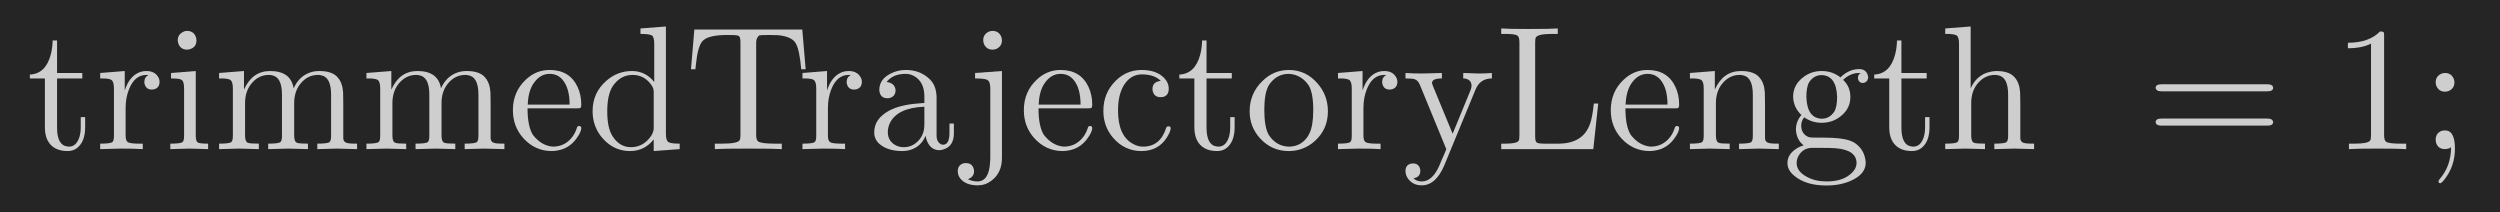 <?xml version="1.0" encoding="UTF-8"?>
<!DOCTYPE svg PUBLIC '-//W3C//DTD SVG 1.0//EN'
          'http://www.w3.org/TR/2001/REC-SVG-20010904/DTD/svg10.dtd'>
<svg xmlns:xlink="http://www.w3.org/1999/xlink" style="fill-opacity:1; color-rendering:auto; color-interpolation:auto; text-rendering:auto; stroke:black; stroke-linecap:square; stroke-miterlimit:10; shape-rendering:auto; stroke-opacity:1; fill:black; stroke-dasharray:none; font-weight:normal; stroke-width:1; font-family:'Dialog'; font-style:normal; stroke-linejoin:miter; font-size:12px; stroke-dashoffset:0; image-rendering:auto;" width="283" height="24" xmlns="http://www.w3.org/2000/svg"
><!--Generated by the Batik Graphics2D SVG Generator--><defs id="genericDefs"
  /><g
  ><g style="fill:rgb(37,37,37); stroke:rgb(37,37,37);"
    ><rect x="0" width="283" height="24" y="0" style="stroke:none;"
    /></g
    ><g transform="scale(20,20) translate(0.15,0.844) scale(0.01,0.01)" style="font-size:100px; fill:rgb(206,206,206); text-rendering:geometricPrecision; image-rendering:optimizeQuality; color-rendering:optimizeQuality; font-family:'jlm_cmr10'; stroke:rgb(206,206,206); color-interpolation:linearRGB;"
    ><path style="stroke:none;" d="M17.297 -40 L17.297 -40 L17.297 -12.203 Q17.297 -2.203 23.094 -1.5 Q23.5 -1.406 24 -1.406 Q28.297 -1.406 30 -7 Q30.703 -9.406 30.703 -12.594 L30.703 -18.094 L33.203 -18.094 L33.203 -12.406 Q33.203 -4.203 28.594 -0.594 Q26.406 1.094 23.297 1.094 Q14.906 1.094 11.797 -5.203 Q10.406 -8.203 10.406 -12.406 L10.406 -40 L1.906 -40 L1.906 -42.203 Q10.797 -42.594 13.703 -53.406 Q14.703 -57.203 14.797 -61.5 L17.297 -61.5 L17.297 -43.094 L31.594 -43.094 L31.594 -40 L17.297 -40 Z"
    /></g
    ><g transform="matrix(20,0,0,20,0,0) translate(0.539,0.844) scale(0.01,0.01)" style="font-size:100px; fill:rgb(206,206,206); text-rendering:geometricPrecision; image-rendering:optimizeQuality; color-rendering:optimizeQuality; font-family:'jlm_cmr10'; stroke:rgb(206,206,206); color-interpolation:linearRGB;"
    ><path style="stroke:none;" d="M17.203 -7.797 Q17.203 -4.703 18.406 -4 L18.406 -4 L18.5 -3.906 Q19.906 -3.094 24.797 -3.094 L26.906 -3.094 L26.906 0 Q22.906 -0.297 14.203 -0.297 Q14.5 -0.297 2.797 0 L2.797 -3.094 Q8.703 -3.094 9.703 -4 L9.906 -4.203 Q10.594 -5 10.594 -7.594 L10.594 -34.406 Q10.594 -38.297 9.094 -39.203 Q7.906 -39.906 4.797 -40 L2.797 -40 L2.797 -43.094 L16.703 -44.203 L16.703 -33.203 Q19.406 -41.594 25.594 -43.703 Q27.203 -44.203 29 -44.203 Q33.703 -44.203 35.703 -40.703 Q36.406 -39.5 36.406 -38.094 Q36.406 -34.594 33.094 -33.797 Q32.594 -33.703 32.094 -33.703 Q29 -33.703 28.094 -36.406 Q27.797 -37.094 27.797 -38 Q27.797 -40.703 30.094 -41.906 Q29.906 -42 29 -42 Q22.297 -42 19.094 -33.797 Q17.203 -29.094 17.203 -23.203 L17.203 -7.797 Z"
    /></g
    ><g transform="matrix(20,0,0,20,0,0) translate(0.931,0.844) scale(0.01,0.01)" style="font-size:100px; fill:rgb(206,206,206); text-rendering:geometricPrecision; image-rendering:optimizeQuality; color-rendering:optimizeQuality; font-family:'jlm_cmr10'; stroke:rgb(206,206,206); color-interpolation:linearRGB;"
    ><path style="stroke:none;" d="M17.703 -44.203 L17.703 -44.203 L17.703 -7.5 Q17.703 -4.406 18.906 -3.703 L18.906 -3.703 Q20.094 -3.094 24.703 -3.094 L24.703 0 Q14.5 -0.297 14.297 -0.297 Q12.906 -0.297 3.297 0 L3.297 -3.094 Q9.203 -3.094 10.203 -4 L10.406 -4.203 Q11.094 -5 11.094 -7.594 L11.094 -34.5 Q11.094 -38.5 9.5 -39.297 L9.406 -39.297 L9.406 -39.297 L9.297 -39.406 L9.297 -39.406 Q8 -40 3.703 -40 L3.703 -43.094 L17.703 -44.203 ZM18.094 -61.594 Q18.094 -57.906 14.797 -56.703 Q13.797 -56.297 12.797 -56.297 Q9.297 -56.297 7.906 -59.5 L7.906 -59.594 Q7.5 -60.594 7.5 -61.594 Q7.5 -64.703 10.297 -66.203 Q11.406 -66.906 12.797 -66.906 Q16.203 -66.906 17.594 -63.906 Q18.094 -62.797 18.094 -61.594 Z"
    /></g
    ><g transform="matrix(20,0,0,20,0,0) translate(1.208,0.844) scale(0.01,0.01)" style="font-size:100px; fill:rgb(206,206,206); text-rendering:geometricPrecision; image-rendering:optimizeQuality; color-rendering:optimizeQuality; font-family:'jlm_cmr10'; stroke:rgb(206,206,206); color-interpolation:linearRGB;"
    ><path style="stroke:none;" d="M11 -34.406 Q11 -38.297 9.5 -39.203 Q8.297 -39.906 5.203 -40 L3.203 -40 L3.203 -43.094 L17.297 -44.203 L17.297 -33.703 Q22 -44.203 32.094 -44.203 Q43.797 -44.203 45.406 -34.406 Q48.406 -41.203 54.797 -43.406 Q57.203 -44.203 59.906 -44.203 Q67.406 -44.203 70.406 -40.5 Q73.094 -37.406 73.406 -32 Q73.5 -30.094 73.5 -25.203 L73.5 -6.094 Q73.594 -3.703 76.406 -3.297 Q77.594 -3.094 81.297 -3.094 L81.297 0 Q71.094 -0.297 70.094 -0.297 Q69.297 -0.297 58.797 0 L58.797 -3.094 Q64.703 -3.094 65.703 -4 L65.906 -4.203 Q66.594 -5 66.594 -7.594 L66.594 -30.906 Q66.594 -40.797 60.906 -41.797 Q60.094 -42 59.203 -42 Q53.094 -42 49 -36.703 Q45.703 -32.406 45.703 -26 L45.703 -7.594 Q45.703 -4.203 47.297 -3.594 Q48.406 -3.094 53.5 -3.094 L53.5 0 Q43.297 -0.297 42.297 -0.297 Q41.5 -0.297 31 0 L31 -3.094 Q36.906 -3.094 37.906 -4 L38.094 -4.203 Q38.797 -5 38.797 -7.594 L38.797 -30.906 Q38.797 -40.797 33.094 -41.797 Q32.297 -42 31.406 -42 Q25.297 -42 21.203 -36.703 Q17.906 -32.406 17.906 -26 L17.906 -7.594 Q17.906 -4.203 19.5 -3.594 Q20.594 -3.094 25.703 -3.094 L25.703 0 Q15.5 -0.297 14.5 -0.297 Q13.703 -0.297 3.203 0 L3.203 -3.094 Q9.094 -3.094 10.094 -4 L10.297 -4.203 Q11 -5 11 -7.594 L11 -34.406 Z"
    /></g
    ><g transform="matrix(20,0,0,20,0,0) translate(2.042,0.844) scale(0.01,0.01)" style="font-size:100px; fill:rgb(206,206,206); text-rendering:geometricPrecision; image-rendering:optimizeQuality; color-rendering:optimizeQuality; font-family:'jlm_cmr10'; stroke:rgb(206,206,206); color-interpolation:linearRGB;"
    ><path style="stroke:none;" d="M11 -34.406 Q11 -38.297 9.5 -39.203 Q8.297 -39.906 5.203 -40 L3.203 -40 L3.203 -43.094 L17.297 -44.203 L17.297 -33.703 Q22 -44.203 32.094 -44.203 Q43.797 -44.203 45.406 -34.406 Q48.406 -41.203 54.797 -43.406 Q57.203 -44.203 59.906 -44.203 Q67.406 -44.203 70.406 -40.5 Q73.094 -37.406 73.406 -32 Q73.5 -30.094 73.5 -25.203 L73.5 -6.094 Q73.594 -3.703 76.406 -3.297 Q77.594 -3.094 81.297 -3.094 L81.297 0 Q71.094 -0.297 70.094 -0.297 Q69.297 -0.297 58.797 0 L58.797 -3.094 Q64.703 -3.094 65.703 -4 L65.906 -4.203 Q66.594 -5 66.594 -7.594 L66.594 -30.906 Q66.594 -40.797 60.906 -41.797 Q60.094 -42 59.203 -42 Q53.094 -42 49 -36.703 Q45.703 -32.406 45.703 -26 L45.703 -7.594 Q45.703 -4.203 47.297 -3.594 Q48.406 -3.094 53.5 -3.094 L53.5 0 Q43.297 -0.297 42.297 -0.297 Q41.5 -0.297 31 0 L31 -3.094 Q36.906 -3.094 37.906 -4 L38.094 -4.203 Q38.797 -5 38.797 -7.594 L38.797 -30.906 Q38.797 -40.797 33.094 -41.797 Q32.297 -42 31.406 -42 Q25.297 -42 21.203 -36.703 Q17.906 -32.406 17.906 -26 L17.906 -7.594 Q17.906 -4.203 19.5 -3.594 Q20.594 -3.094 25.703 -3.094 L25.703 0 Q15.5 -0.297 14.5 -0.297 Q13.703 -0.297 3.203 0 L3.203 -3.094 Q9.094 -3.094 10.094 -4 L10.297 -4.203 Q11 -5 11 -7.594 L11 -34.406 Z"
    /></g
    ><g transform="matrix(20,0,0,20,0,0) translate(2.875,0.844) scale(0.01,0.01)" style="font-size:100px; fill:rgb(206,206,206); text-rendering:geometricPrecision; image-rendering:optimizeQuality; color-rendering:optimizeQuality; font-family:'jlm_cmr10'; stroke:rgb(206,206,206); color-interpolation:linearRGB;"
    ><path style="stroke:none;" d="M39 -23.094 L39 -23.094 L11.094 -23.094 Q11.094 -12.906 14.094 -8.094 Q18.906 -1.906 25.406 -1.406 Q32.297 -1.406 36.5 -7 Q38 -9 38.906 -11.703 Q39.203 -13.094 40.203 -13.094 Q41.5 -13.094 41.5 -11.906 Q41.5 -9.703 38.703 -5.906 Q34.594 -0.297 27.906 0.797 Q26.406 1.094 24.797 1.094 Q15.406 1.094 8.797 -6.094 Q2.797 -12.703 2.797 -22 Q2.797 -32.406 10 -39.203 Q15.797 -44.797 23.594 -44.797 Q34.906 -44.797 39.406 -35.203 Q41.5 -30.703 41.5 -25.203 Q41.5 -23.5 40.797 -23.203 Q40.5 -23.094 39 -23.094 ZM11.203 -25.203 L11.203 -25.203 L34.906 -25.203 Q34.906 -34.703 30.703 -39.5 Q27.906 -42.594 23.594 -42.594 Q18.5 -42.594 15 -37.906 Q11.5 -33.406 11.203 -25.203 Z"
    /></g
    ><g transform="matrix(20,0,0,20,0,0) translate(3.32,0.844) scale(0.01,0.01)" style="font-size:100px; fill:rgb(206,206,206); text-rendering:geometricPrecision; image-rendering:optimizeQuality; color-rendering:optimizeQuality; font-family:'jlm_cmr10'; stroke:rgb(206,206,206); color-interpolation:linearRGB;"
    ><path style="stroke:none;" d="M38 -5.5 Q32.797 1.094 24.594 1.094 Q15.406 1.094 9 -6.203 Q3.406 -12.703 3.406 -21.5 Q3.406 -31.906 11.203 -38.703 Q17.5 -44.203 25.703 -44.203 Q33.297 -44.203 38.297 -38 L38.297 -59.594 Q38.297 -63.5 36.906 -64.406 L36.797 -64.406 Q35.5 -65.203 30.5 -65.203 L30.5 -68.297 L44.906 -69.406 L44.906 -8.703 Q44.906 -4.797 46.406 -3.906 L46.5 -3.906 Q47.906 -3.094 52.703 -3.094 L52.703 0 L38 1.094 L38 -5.5 ZM38 -32.297 Q38 -34.297 37.094 -35.594 L36.906 -36 Q32.797 -42 26.094 -42 Q19.094 -42 14.797 -35.594 Q11.703 -30.797 11.703 -21.406 Q11.703 -12.094 14.594 -7.5 Q18.594 -1.094 25.094 -1.094 Q32.297 -1.094 36.703 -7.703 L36.906 -8.094 Q38 -10.203 38 -11.797 L38 -32.297 Z"
    /></g
    ><g transform="matrix(20,0,0,20,0,0) translate(3.875,0.844) scale(0.01,0.01)" style="font-size:100px; fill:rgb(206,206,206); text-rendering:geometricPrecision; image-rendering:optimizeQuality; color-rendering:optimizeQuality; font-family:'jlm_cmr10'; stroke:rgb(206,206,206); color-interpolation:linearRGB;"
    ><path style="stroke:none;" d="M66.594 -67.703 L68.5 -45.203 L66 -45.203 Q65 -56.594 62.797 -60 L62.797 -60.094 Q60.297 -63.906 52.5 -64.5 Q50.594 -64.594 48 -64.594 Q43.406 -64.594 42.297 -64.406 Q40.594 -63.094 40.5 -60.594 L40.5 -7.906 Q40.5 -5.094 41.703 -4.297 Q43.594 -3.094 51 -3.094 L55 -3.094 L55 0 Q50.906 -0.297 36 -0.297 Q21.203 -0.297 17.094 0 L17.094 -3.094 L21.094 -3.094 Q29.906 -3.094 31.094 -5 Q31.406 -5.5 31.5 -6.203 Q31.594 -6.703 31.594 -7.906 L31.594 -60.594 Q31.594 -63.406 30.703 -64 L30.594 -64 L30.5 -64.094 L30.406 -64.094 Q30.094 -64.297 29.5 -64.406 Q28.5 -64.594 24.094 -64.594 Q13.906 -64.594 10.594 -61.594 L10.203 -61.203 L10.094 -61.094 L10.094 -61.094 Q7.406 -58.094 6.406 -48.094 Q6.203 -46.906 6.094 -45.203 L3.594 -45.203 L5.5 -67.703 L66.594 -67.703 Z"
    /></g
    ><g transform="matrix(20,0,0,20,0,0) translate(4.514,0.844) scale(0.01,0.01)" style="font-size:100px; fill:rgb(206,206,206); text-rendering:geometricPrecision; image-rendering:optimizeQuality; color-rendering:optimizeQuality; font-family:'jlm_cmr10'; stroke:rgb(206,206,206); color-interpolation:linearRGB;"
    ><path style="stroke:none;" d="M17.203 -7.797 Q17.203 -4.703 18.406 -4 L18.406 -4 L18.5 -3.906 Q19.906 -3.094 24.797 -3.094 L26.906 -3.094 L26.906 0 Q22.906 -0.297 14.203 -0.297 Q14.5 -0.297 2.797 0 L2.797 -3.094 Q8.703 -3.094 9.703 -4 L9.906 -4.203 Q10.594 -5 10.594 -7.594 L10.594 -34.406 Q10.594 -38.297 9.094 -39.203 Q7.906 -39.906 4.797 -40 L2.797 -40 L2.797 -43.094 L16.703 -44.203 L16.703 -33.203 Q19.406 -41.594 25.594 -43.703 Q27.203 -44.203 29 -44.203 Q33.703 -44.203 35.703 -40.703 Q36.406 -39.5 36.406 -38.094 Q36.406 -34.594 33.094 -33.797 Q32.594 -33.703 32.094 -33.703 Q29 -33.703 28.094 -36.406 Q27.797 -37.094 27.797 -38 Q27.797 -40.703 30.094 -41.906 Q29.906 -42 29 -42 Q22.297 -42 19.094 -33.797 Q17.203 -29.094 17.203 -23.203 L17.203 -7.797 Z"
    /></g
    ><g transform="matrix(20,0,0,20,0,0) translate(4.906,0.844) scale(0.01,0.01)" style="font-size:100px; fill:rgb(206,206,206); text-rendering:geometricPrecision; image-rendering:optimizeQuality; color-rendering:optimizeQuality; font-family:'jlm_cmr10'; stroke:rgb(206,206,206); color-interpolation:linearRGB;"
    ><path style="stroke:none;" d="M33.297 -7.594 Q30.797 -1.406 24.5 0.5 Q22.5 1.094 20.203 1.094 Q11.703 1.094 7.094 -3 Q4.203 -5.594 4.203 -9.5 Q4.203 -17.203 12.703 -21.797 Q13.406 -22.203 14.203 -22.5 Q20.297 -25.406 32.094 -26.094 L32.594 -26.094 L32.594 -29.797 Q32.594 -38.297 26.5 -41.5 Q24.406 -42.594 22 -42.594 Q15.406 -42.594 11.797 -38.703 Q11.5 -38.297 11.203 -38 Q15.906 -37.406 16.297 -33.406 Q16.297 -30 13.203 -29 Q12.5 -28.797 11.703 -28.797 Q8.094 -28.797 7.297 -32.094 Q7.094 -32.594 7.094 -33.5 Q7.094 -39.5 13.406 -42.703 Q17.297 -44.797 22.203 -44.797 Q30.406 -44.797 35.906 -39.297 Q39.406 -35.703 39.5 -29.297 L39.5 -29.203 L39.5 -27.5 L39.5 -7.5 Q39.5 -4.594 41.297 -3.203 Q42.094 -2.5 43.203 -2.5 Q46.703 -2.5 46.797 -8.906 L46.797 -14.5 L49.297 -14.5 L49.297 -8.906 Q49.297 -1.594 43.297 0.203 Q42.094 0.594 41.094 0.594 Q36.203 0.594 34.094 -4.594 Q33.5 -6 33.297 -7.594 ZM32.594 -24 Q17.203 -23.406 13 -14.594 Q11.906 -12.203 11.906 -9.594 Q11.906 -4.5 16.5 -2.094 Q18.5 -1.094 20.906 -1.094 Q26.094 -1.094 29.594 -5.203 Q32.594 -8.594 32.594 -14 L32.594 -24 Z"
    /></g
    ><g transform="matrix(20,0,0,20,0,0) translate(5.461,0.844) scale(0.01,0.01)" style="font-size:100px; fill:rgb(206,206,206); text-rendering:geometricPrecision; image-rendering:optimizeQuality; color-rendering:optimizeQuality; font-family:'jlm_cmr10'; stroke:rgb(206,206,206); color-interpolation:linearRGB;"
    ><path style="stroke:none;" d="M21 -44.203 L21 5 Q21 13.5 15 17.906 Q11.594 20.5 7.297 20.5 Q0.5 20.5 -2.594 16.594 Q-4 14.797 -4 12.5 Q-4 9.094 -0.906 8.094 Q-0.203 7.906 0.594 7.906 Q4.094 7.906 5 11.094 Q5.203 11.703 5.203 12.5 Q5.203 15.797 1.703 17 Q4.297 18.297 7.094 18.297 Q13.703 18.297 14.297 7.297 Q14.406 6.203 14.406 5.203 L14.406 -34.406 Q14.406 -38.203 12.797 -39.094 L12.797 -39.203 L12.703 -39.203 Q11.203 -40 5.797 -40 L5.797 -43.094 L21 -44.203 ZM21 -61.594 Q21 -58.297 18 -56.797 Q16.906 -56.297 15.703 -56.297 Q12.406 -56.297 10.906 -59.297 Q10.406 -60.406 10.406 -61.594 Q10.406 -64.906 13.406 -66.406 Q14.5 -66.906 15.703 -66.906 Q19 -66.906 20.5 -63.906 Q21 -62.797 21 -61.594 Z"
    /></g
    ><g transform="matrix(20,0,0,20,0,0) translate(5.767,0.844) scale(0.01,0.01)" style="font-size:100px; fill:rgb(206,206,206); text-rendering:geometricPrecision; image-rendering:optimizeQuality; color-rendering:optimizeQuality; font-family:'jlm_cmr10'; stroke:rgb(206,206,206); color-interpolation:linearRGB;"
    ><path style="stroke:none;" d="M39 -23.094 L39 -23.094 L11.094 -23.094 Q11.094 -12.906 14.094 -8.094 Q18.906 -1.906 25.406 -1.406 Q32.297 -1.406 36.5 -7 Q38 -9 38.906 -11.703 Q39.203 -13.094 40.203 -13.094 Q41.5 -13.094 41.5 -11.906 Q41.5 -9.703 38.703 -5.906 Q34.594 -0.297 27.906 0.797 Q26.406 1.094 24.797 1.094 Q15.406 1.094 8.797 -6.094 Q2.797 -12.703 2.797 -22 Q2.797 -32.406 10 -39.203 Q15.797 -44.797 23.594 -44.797 Q34.906 -44.797 39.406 -35.203 Q41.5 -30.703 41.5 -25.203 Q41.5 -23.5 40.797 -23.203 Q40.5 -23.094 39 -23.094 ZM11.203 -25.203 L11.203 -25.203 L34.906 -25.203 Q34.906 -34.703 30.703 -39.5 Q27.906 -42.594 23.594 -42.594 Q18.5 -42.594 15 -37.906 Q11.5 -33.406 11.203 -25.203 Z"
    /></g
    ><g transform="matrix(20,0,0,20,0,0) translate(6.211,0.844) scale(0.01,0.01)" style="font-size:100px; fill:rgb(206,206,206); text-rendering:geometricPrecision; image-rendering:optimizeQuality; color-rendering:optimizeQuality; font-family:'jlm_cmr10'; stroke:rgb(206,206,206); color-interpolation:linearRGB;"
    ><path style="stroke:none;" d="M35.906 -38.594 Q32.297 -42.297 25.203 -42.297 Q18.906 -42.297 15.094 -36.297 Q11.703 -30.906 11.703 -21.797 Q11.703 -7.406 20.297 -2.906 Q23 -1.406 25.797 -1.406 Q35.594 -1.406 38.906 -11.906 Q39.203 -12.906 40.203 -12.906 Q41.5 -12.906 41.5 -11.906 Q41.5 -10 39.297 -6.5 Q34.406 1.094 24.906 1.094 Q15.5 1.094 9 -6.297 Q3.406 -12.797 3.406 -21.594 Q3.406 -31.906 10.5 -38.797 Q16.594 -44.797 25.094 -44.797 Q33.406 -44.797 37.797 -40.297 Q40.406 -37.594 40.406 -34.094 Q40.406 -30.297 37.094 -29.5 Q36.5 -29.406 35.797 -29.406 Q32.297 -29.406 31.406 -32.594 Q31.203 -33.203 31.203 -34 Q31.203 -37.594 34.703 -38.406 Q35.297 -38.594 35.906 -38.594 Z"
    /></g
    ><g transform="matrix(20,0,0,20,0,0) translate(6.656,0.844) scale(0.01,0.01)" style="font-size:100px; fill:rgb(206,206,206); text-rendering:geometricPrecision; image-rendering:optimizeQuality; color-rendering:optimizeQuality; font-family:'jlm_cmr10'; stroke:rgb(206,206,206); color-interpolation:linearRGB;"
    ><path style="stroke:none;" d="M17.297 -40 L17.297 -40 L17.297 -12.203 Q17.297 -2.203 23.094 -1.5 Q23.5 -1.406 24 -1.406 Q28.297 -1.406 30 -7 Q30.703 -9.406 30.703 -12.594 L30.703 -18.094 L33.203 -18.094 L33.203 -12.406 Q33.203 -4.203 28.594 -0.594 Q26.406 1.094 23.297 1.094 Q14.906 1.094 11.797 -5.203 Q10.406 -8.203 10.406 -12.406 L10.406 -40 L1.906 -40 L1.906 -42.203 Q10.797 -42.594 13.703 -53.406 Q14.703 -57.203 14.797 -61.5 L17.297 -61.5 L17.297 -43.094 L31.594 -43.094 L31.594 -40 L17.297 -40 Z"
    /></g
    ><g transform="matrix(20,0,0,20,0,0) translate(7.045,0.844) scale(0.01,0.01)" style="font-size:100px; fill:rgb(206,206,206); text-rendering:geometricPrecision; image-rendering:optimizeQuality; color-rendering:optimizeQuality; font-family:'jlm_cmr10'; stroke:rgb(206,206,206); color-interpolation:linearRGB;"
    ><path style="stroke:none;" d="M47.094 -21.406 L47.094 -21.406 Q47.094 -11.094 39.5 -4.406 Q33.203 1.094 24.906 1.094 Q15.297 1.094 8.703 -6.094 Q2.797 -12.594 2.797 -21.406 Q2.797 -31.594 10.094 -38.594 Q16.406 -44.797 25 -44.797 Q34.703 -44.797 41.297 -37.094 Q47.094 -30.406 47.094 -21.406 ZM25 -1.406 L25 -1.406 Q31.703 -1.406 35.594 -7 L36.594 -8.797 Q38.797 -13.203 38.797 -22.203 Q38.797 -31.797 36.203 -36.094 Q31.906 -42.297 24.906 -42.594 Q18.703 -42.594 14.703 -37.594 Q14 -36.797 13.5 -35.906 Q11.094 -31.5 11.094 -22.203 Q11.094 -12.5 13.594 -8.094 Q17.797 -1.594 25 -1.406 Z"
    /></g
    ><g transform="matrix(20,0,0,20,0,0) translate(7.545,0.844) scale(0.01,0.01)" style="font-size:100px; fill:rgb(206,206,206); text-rendering:geometricPrecision; image-rendering:optimizeQuality; color-rendering:optimizeQuality; font-family:'jlm_cmr10'; stroke:rgb(206,206,206); color-interpolation:linearRGB;"
    ><path style="stroke:none;" d="M17.203 -7.797 Q17.203 -4.703 18.406 -4 L18.406 -4 L18.5 -3.906 Q19.906 -3.094 24.797 -3.094 L26.906 -3.094 L26.906 0 Q22.906 -0.297 14.203 -0.297 Q14.5 -0.297 2.797 0 L2.797 -3.094 Q8.703 -3.094 9.703 -4 L9.906 -4.203 Q10.594 -5 10.594 -7.594 L10.594 -34.406 Q10.594 -38.297 9.094 -39.203 Q7.906 -39.906 4.797 -40 L2.797 -40 L2.797 -43.094 L16.703 -44.203 L16.703 -33.203 Q19.406 -41.594 25.594 -43.703 Q27.203 -44.203 29 -44.203 Q33.703 -44.203 35.703 -40.703 Q36.406 -39.5 36.406 -38.094 Q36.406 -34.594 33.094 -33.797 Q32.594 -33.703 32.094 -33.703 Q29 -33.703 28.094 -36.406 Q27.797 -37.094 27.797 -38 Q27.797 -40.703 30.094 -41.906 Q29.906 -42 29 -42 Q22.297 -42 19.094 -33.797 Q17.203 -29.094 17.203 -23.203 L17.203 -7.797 Z"
    /></g
    ><g transform="matrix(20,0,0,20,0,0) translate(7.936,0.844) scale(0.01,0.01)" style="font-size:100px; fill:rgb(206,206,206); text-rendering:geometricPrecision; image-rendering:optimizeQuality; color-rendering:optimizeQuality; font-family:'jlm_cmr10'; stroke:rgb(206,206,206); color-interpolation:linearRGB;"
    ><path style="stroke:none;" d="M41.5 -33.594 L23.906 9.094 Q19.094 20.5 11.094 20.5 Q5.906 20.5 3.203 16.5 Q1.906 14.594 1.906 12.406 Q1.906 8.906 5.094 8.203 Q5.594 8.094 6.094 8.094 Q9.203 8.094 10.094 10.906 Q10.297 11.594 10.297 12.297 Q10.297 15.906 6.406 16.5 Q8.297 18.297 11.094 18.297 Q17 18.297 20.906 9.703 Q21.5 8.406 22.5 5.906 Q23.906 2.906 25 0 L10 -36.5 Q8.797 -39.406 6.094 -39.797 Q4.203 -40 1.906 -40 L1.906 -43.094 Q6.406 -42.797 11.594 -42.797 Q14.703 -42.797 22.5 -43.094 L22.5 -40 Q16.906 -40 16.906 -37.406 Q16.906 -37.094 17.5 -35.594 L28.594 -8.703 L38.703 -33.297 Q39.297 -34.703 39.297 -35.703 Q39.297 -39.5 35.203 -40 L34.594 -40 L34.594 -43.094 Q41.203 -42.797 43.297 -42.797 Q47.406 -42.797 50.797 -43.094 L50.797 -40 Q44.094 -40 41.5 -33.594 Z"
    /></g
    ><g transform="matrix(20,0,0,20,0,0) translate(8.464,0.844) scale(0.01,0.01)" style="font-size:100px; fill:rgb(206,206,206); text-rendering:geometricPrecision; image-rendering:optimizeQuality; color-rendering:optimizeQuality; font-family:'jlm_cmr10'; stroke:rgb(206,206,206); color-interpolation:linearRGB;"
    ><path style="stroke:none;" d="M58.203 -25.797 L55.406 0 L3.297 0 L3.297 -3.094 L5.703 -3.094 Q12.203 -3.094 13.203 -4.797 Q13.594 -5.5 13.594 -7.797 L13.594 -60.5 Q13.594 -63.5 12.406 -64.297 Q11 -65.203 5.703 -65.203 L3.297 -65.203 L3.297 -68.297 Q6.797 -68 18.5 -68 Q31.703 -68 35.297 -68.297 L35.297 -65.203 L32 -65.203 Q24 -65.203 22.906 -63.203 Q22.5 -62.5 22.5 -60.406 L22.5 -7.094 Q22.5 -4.094 23.594 -3.594 L23.703 -3.594 Q24.594 -3.094 27.406 -3.094 L35.594 -3.094 Q49.703 -3.094 53.594 -14.406 Q54.906 -18.094 55.703 -25.797 L58.203 -25.797 Z"
    /></g
    ><g transform="matrix(20,0,0,20,0,0) translate(9.089,0.844) scale(0.01,0.01)" style="font-size:100px; fill:rgb(206,206,206); text-rendering:geometricPrecision; image-rendering:optimizeQuality; color-rendering:optimizeQuality; font-family:'jlm_cmr10'; stroke:rgb(206,206,206); color-interpolation:linearRGB;"
    ><path style="stroke:none;" d="M39 -23.094 L39 -23.094 L11.094 -23.094 Q11.094 -12.906 14.094 -8.094 Q18.906 -1.906 25.406 -1.406 Q32.297 -1.406 36.5 -7 Q38 -9 38.906 -11.703 Q39.203 -13.094 40.203 -13.094 Q41.5 -13.094 41.5 -11.906 Q41.5 -9.703 38.703 -5.906 Q34.594 -0.297 27.906 0.797 Q26.406 1.094 24.797 1.094 Q15.406 1.094 8.797 -6.094 Q2.797 -12.703 2.797 -22 Q2.797 -32.406 10 -39.203 Q15.797 -44.797 23.594 -44.797 Q34.906 -44.797 39.406 -35.203 Q41.5 -30.703 41.5 -25.203 Q41.5 -23.5 40.797 -23.203 Q40.5 -23.094 39 -23.094 ZM11.203 -25.203 L11.203 -25.203 L34.906 -25.203 Q34.906 -34.703 30.703 -39.5 Q27.906 -42.594 23.594 -42.594 Q18.5 -42.594 15 -37.906 Q11.5 -33.406 11.203 -25.203 Z"
    /></g
    ><g transform="matrix(20,0,0,20,0,0) translate(9.533,0.844) scale(0.01,0.01)" style="font-size:100px; fill:rgb(206,206,206); text-rendering:geometricPrecision; image-rendering:optimizeQuality; color-rendering:optimizeQuality; font-family:'jlm_cmr10'; stroke:rgb(206,206,206); color-interpolation:linearRGB;"
    ><path style="stroke:none;" d="M11 -34.406 Q11 -38.297 9.5 -39.203 Q8.297 -39.906 5.203 -40 L3.203 -40 L3.203 -43.094 L17.297 -44.203 L17.297 -33.703 Q22 -44.203 32.094 -44.203 Q39.594 -44.203 42.594 -40.5 Q45.297 -37.406 45.594 -32 Q45.703 -30.094 45.703 -25.203 L45.703 -6.094 Q45.797 -3.703 48.594 -3.297 Q49.797 -3.094 53.5 -3.094 L53.5 0 Q43.297 -0.297 42.297 -0.297 Q41.5 -0.297 31 0 L31 -3.094 Q36.906 -3.094 37.906 -4 L38.094 -4.203 Q38.797 -5 38.797 -7.594 L38.797 -30.906 Q38.797 -40.797 33.094 -41.797 Q32.297 -42 31.406 -42 Q25.297 -42 21.203 -36.703 Q17.906 -32.406 17.906 -26 L17.906 -7.594 Q17.906 -4.203 19.5 -3.594 Q20.594 -3.094 25.703 -3.094 L25.703 0 Q15.5 -0.297 14.5 -0.297 Q13.703 -0.297 3.203 0 L3.203 -3.094 Q9.094 -3.094 10.094 -4 L10.297 -4.203 Q11 -5 11 -7.594 L11 -34.406 Z"
    /></g
    ><g transform="matrix(20,0,0,20,0,0) translate(10.089,0.844) scale(0.01,0.01)" style="font-size:100px; fill:rgb(206,206,206); text-rendering:geometricPrecision; image-rendering:optimizeQuality; color-rendering:optimizeQuality; font-family:'jlm_cmr10'; stroke:rgb(206,206,206); color-interpolation:linearRGB;"
    ><path style="stroke:none;" d="M22.203 -17.203 Q26.594 -17.203 29.297 -21.203 Q30.906 -23.906 30.906 -29.594 Q30.5 -41.594 22.203 -41.906 Q17.797 -41.906 15.094 -37.906 Q13.5 -35.203 13.5 -29.5 Q13.906 -17.5 22.203 -17.203 ZM12.297 -18 Q10.594 -16 10.594 -13.297 Q10.594 -9.203 13.797 -7.297 Q14.797 -6.703 15.906 -6.594 Q16.594 -6.5 23.406 -6.5 Q33.703 -6.5 38.406 -4.703 Q39.5 -4.297 40.594 -3.703 Q46.703 0.297 47.094 7.703 Q47.094 14.203 38.703 17.906 Q32.703 20.594 24.906 20.594 Q13.297 20.594 6.797 15.203 Q2.797 12 2.797 7.906 Q2.797 2.906 7.906 -0.297 Q9.703 -1.5 12 -2.094 Q7.906 -5.297 7.594 -11 Q7.594 -15.703 10.703 -19.297 Q6.203 -23.594 6 -29.594 Q6 -36.5 12 -40.906 Q16.406 -44.203 22.203 -44.203 Q28.203 -44.203 32.797 -40.594 Q37.594 -45.297 43.406 -45.297 Q47.297 -45.297 48.297 -41.703 Q48.5 -41.094 48.5 -40.406 Q48.094 -37.797 45.594 -37.406 Q43.406 -37.406 42.797 -39.5 Q42.703 -39.906 42.703 -40.297 Q42.703 -42.406 44.297 -43 Q44 -43.094 43.297 -43.094 Q38.406 -43.094 34.297 -39.203 Q38.406 -35.406 38.406 -29.5 Q38.406 -22.594 32.406 -18.203 Q28 -14.906 22.203 -14.906 Q16.594 -14.906 12.297 -18 ZM25 18.297 L25 18.297 Q34.5 18.297 39.406 13.297 Q41.906 10.797 41.906 7.906 Q41.906 0.5 30.094 -0.5 L30.094 -0.5 L30 -0.5 Q27.406 -0.703 22.094 -0.703 L16.203 -0.703 Q11.5 -0.406 9.094 3.797 Q8 5.703 8 7.906 Q8 12.594 13.797 15.703 Q18.5 18.297 25 18.297 Z"
    /></g
    ><g transform="matrix(20,0,0,20,0,0) translate(10.589,0.844) scale(0.01,0.01)" style="font-size:100px; fill:rgb(206,206,206); text-rendering:geometricPrecision; image-rendering:optimizeQuality; color-rendering:optimizeQuality; font-family:'jlm_cmr10'; stroke:rgb(206,206,206); color-interpolation:linearRGB;"
    ><path style="stroke:none;" d="M17.297 -40 L17.297 -40 L17.297 -12.203 Q17.297 -2.203 23.094 -1.5 Q23.5 -1.406 24 -1.406 Q28.297 -1.406 30 -7 Q30.703 -9.406 30.703 -12.594 L30.703 -18.094 L33.203 -18.094 L33.203 -12.406 Q33.203 -4.203 28.594 -0.594 Q26.406 1.094 23.297 1.094 Q14.906 1.094 11.797 -5.203 Q10.406 -8.203 10.406 -12.406 L10.406 -40 L1.906 -40 L1.906 -42.203 Q10.797 -42.594 13.703 -53.406 Q14.703 -57.203 14.797 -61.5 L17.297 -61.5 L17.297 -43.094 L31.594 -43.094 L31.594 -40 L17.297 -40 Z"
    /></g
    ><g transform="matrix(20,0,0,20,0,0) translate(10.978,0.844) scale(0.01,0.01)" style="font-size:100px; fill:rgb(206,206,206); text-rendering:geometricPrecision; image-rendering:optimizeQuality; color-rendering:optimizeQuality; font-family:'jlm_cmr10'; stroke:rgb(206,206,206); color-interpolation:linearRGB;"
    ><path style="stroke:none;" d="M45.703 -25.203 L45.703 -6.094 Q45.797 -3.703 48.594 -3.297 Q49.797 -3.094 53.5 -3.094 L53.5 0 Q43.297 -0.297 42.297 -0.297 Q41.5 -0.297 31 0 L31 -3.094 Q36.906 -3.094 37.906 -4 L38.094 -4.203 Q38.797 -5 38.797 -7.594 L38.797 -30.906 Q38.797 -40.797 33.094 -41.797 Q32.297 -42 31.406 -42 Q25.297 -42 21.203 -36.703 Q17.906 -32.406 17.906 -26 L17.906 -7.594 Q17.906 -4.203 19.5 -3.594 Q20.594 -3.094 25.703 -3.094 L25.703 0 Q15.5 -0.297 14.5 -0.297 Q13.703 -0.297 3.203 0 L3.203 -3.094 Q9.094 -3.094 10.094 -4 L10.297 -4.203 Q11 -5 11 -7.594 L11 -59.594 Q11 -63.5 9.594 -64.406 L9.5 -64.406 Q8.406 -65 5.703 -65.203 L3.203 -65.203 L3.203 -68.297 L17.594 -69.406 L17.594 -34.594 L17.703 -34.594 Q20.406 -40.703 26.297 -43.094 Q29.406 -44.094 32.094 -44.203 Q39.594 -44.203 42.594 -40.5 Q45.297 -37.406 45.594 -32 Q45.703 -30.094 45.703 -25.203 Z"
    /></g
    ><g transform="matrix(20,0,0,20,0,0) translate(12.145,0.844) scale(0.01,0.01)" style="font-size:100px; fill:rgb(206,206,206); text-rendering:geometricPrecision; image-rendering:optimizeQuality; color-rendering:optimizeQuality; font-family:'jlm_cmr10'; stroke:rgb(206,206,206); color-interpolation:linearRGB;"
    ><path style="stroke:none;" d="M68.703 -32.703 L9 -32.703 Q5.797 -32.703 5.594 -34.703 Q5.594 -36.703 8.906 -36.703 L68.797 -36.703 Q72 -36.703 72.094 -34.703 Q72.094 -32.703 68.703 -32.703 ZM68.797 -13.297 L8.906 -13.297 Q5.703 -13.297 5.594 -15.297 Q5.594 -17.297 9 -17.297 L68.703 -17.297 Q71.906 -17.297 72.094 -15.297 Q72.094 -13.297 68.797 -13.297 Z"
    /></g
    ><g transform="matrix(20,0,0,20,0,0) translate(13.2,0.844) scale(0.01,0.01)" style="font-size:100px; fill:rgb(206,206,206); text-rendering:geometricPrecision; image-rendering:optimizeQuality; color-rendering:optimizeQuality; font-family:'jlm_cmr10'; stroke:rgb(206,206,206); color-interpolation:linearRGB;"
    ><path style="stroke:none;" d="M29.406 -64 L29.406 -7.906 Q29.406 -4.906 30.594 -4.094 Q32.297 -3.094 38.703 -3.094 L41.906 -3.094 L41.906 0 Q38.406 -0.297 25.703 -0.297 Q13 -0.297 9.5 0 L9.5 -3.094 L12.703 -3.094 Q20.406 -3.094 21.5 -4.906 L21.594 -5 Q22 -5.797 22 -7.906 L22 -59.703 Q16.797 -57.094 8.906 -57.094 L8.906 -60.203 Q20.906 -60.203 27.094 -66.594 Q29 -66.594 29.297 -65.906 L29.297 -65.906 L29.297 -65.797 Q29.406 -65.5 29.406 -64 Z"
    /></g
    ><g transform="matrix(20,0,0,20,0,0) translate(13.7,0.844) scale(0.01,0.01)" style="font-size:100px; fill:rgb(206,206,206); text-rendering:geometricPrecision; image-rendering:optimizeQuality; color-rendering:optimizeQuality; font-family:'jlm_cmr10'; stroke:rgb(206,206,206); color-interpolation:linearRGB;"
    ><path style="stroke:none;" d="M19.203 -37.797 Q19.203 -34.5 16.203 -33 Q15.094 -32.5 13.906 -32.5 Q10.594 -32.5 9.094 -35.5 Q8.594 -36.594 8.594 -37.797 Q8.594 -41.094 11.594 -42.594 Q12.703 -43.094 13.906 -43.094 Q17.203 -43.094 18.703 -40.094 Q19.203 -39 19.203 -37.797 ZM17.297 -1.094 L17.297 -1.094 Q16.406 -0.297 14.703 -0.094 Q14.594 0 13.906 0 Q9.906 0 8.797 -3.703 Q8.594 -4.5 8.594 -5.297 Q8.594 -8.797 11.594 -10.203 Q12.703 -10.594 13.906 -10.594 Q19.5 -10.594 19.5 -0.297 Q19.5 9.5 13.703 17 Q11.906 19.297 11.203 19.297 Q10.203 19.297 10.203 18.203 Q10.203 17.703 10.906 16.906 Q17.297 9.5 17.297 -1.094 Z"
    /></g
  ></g
></svg
>
